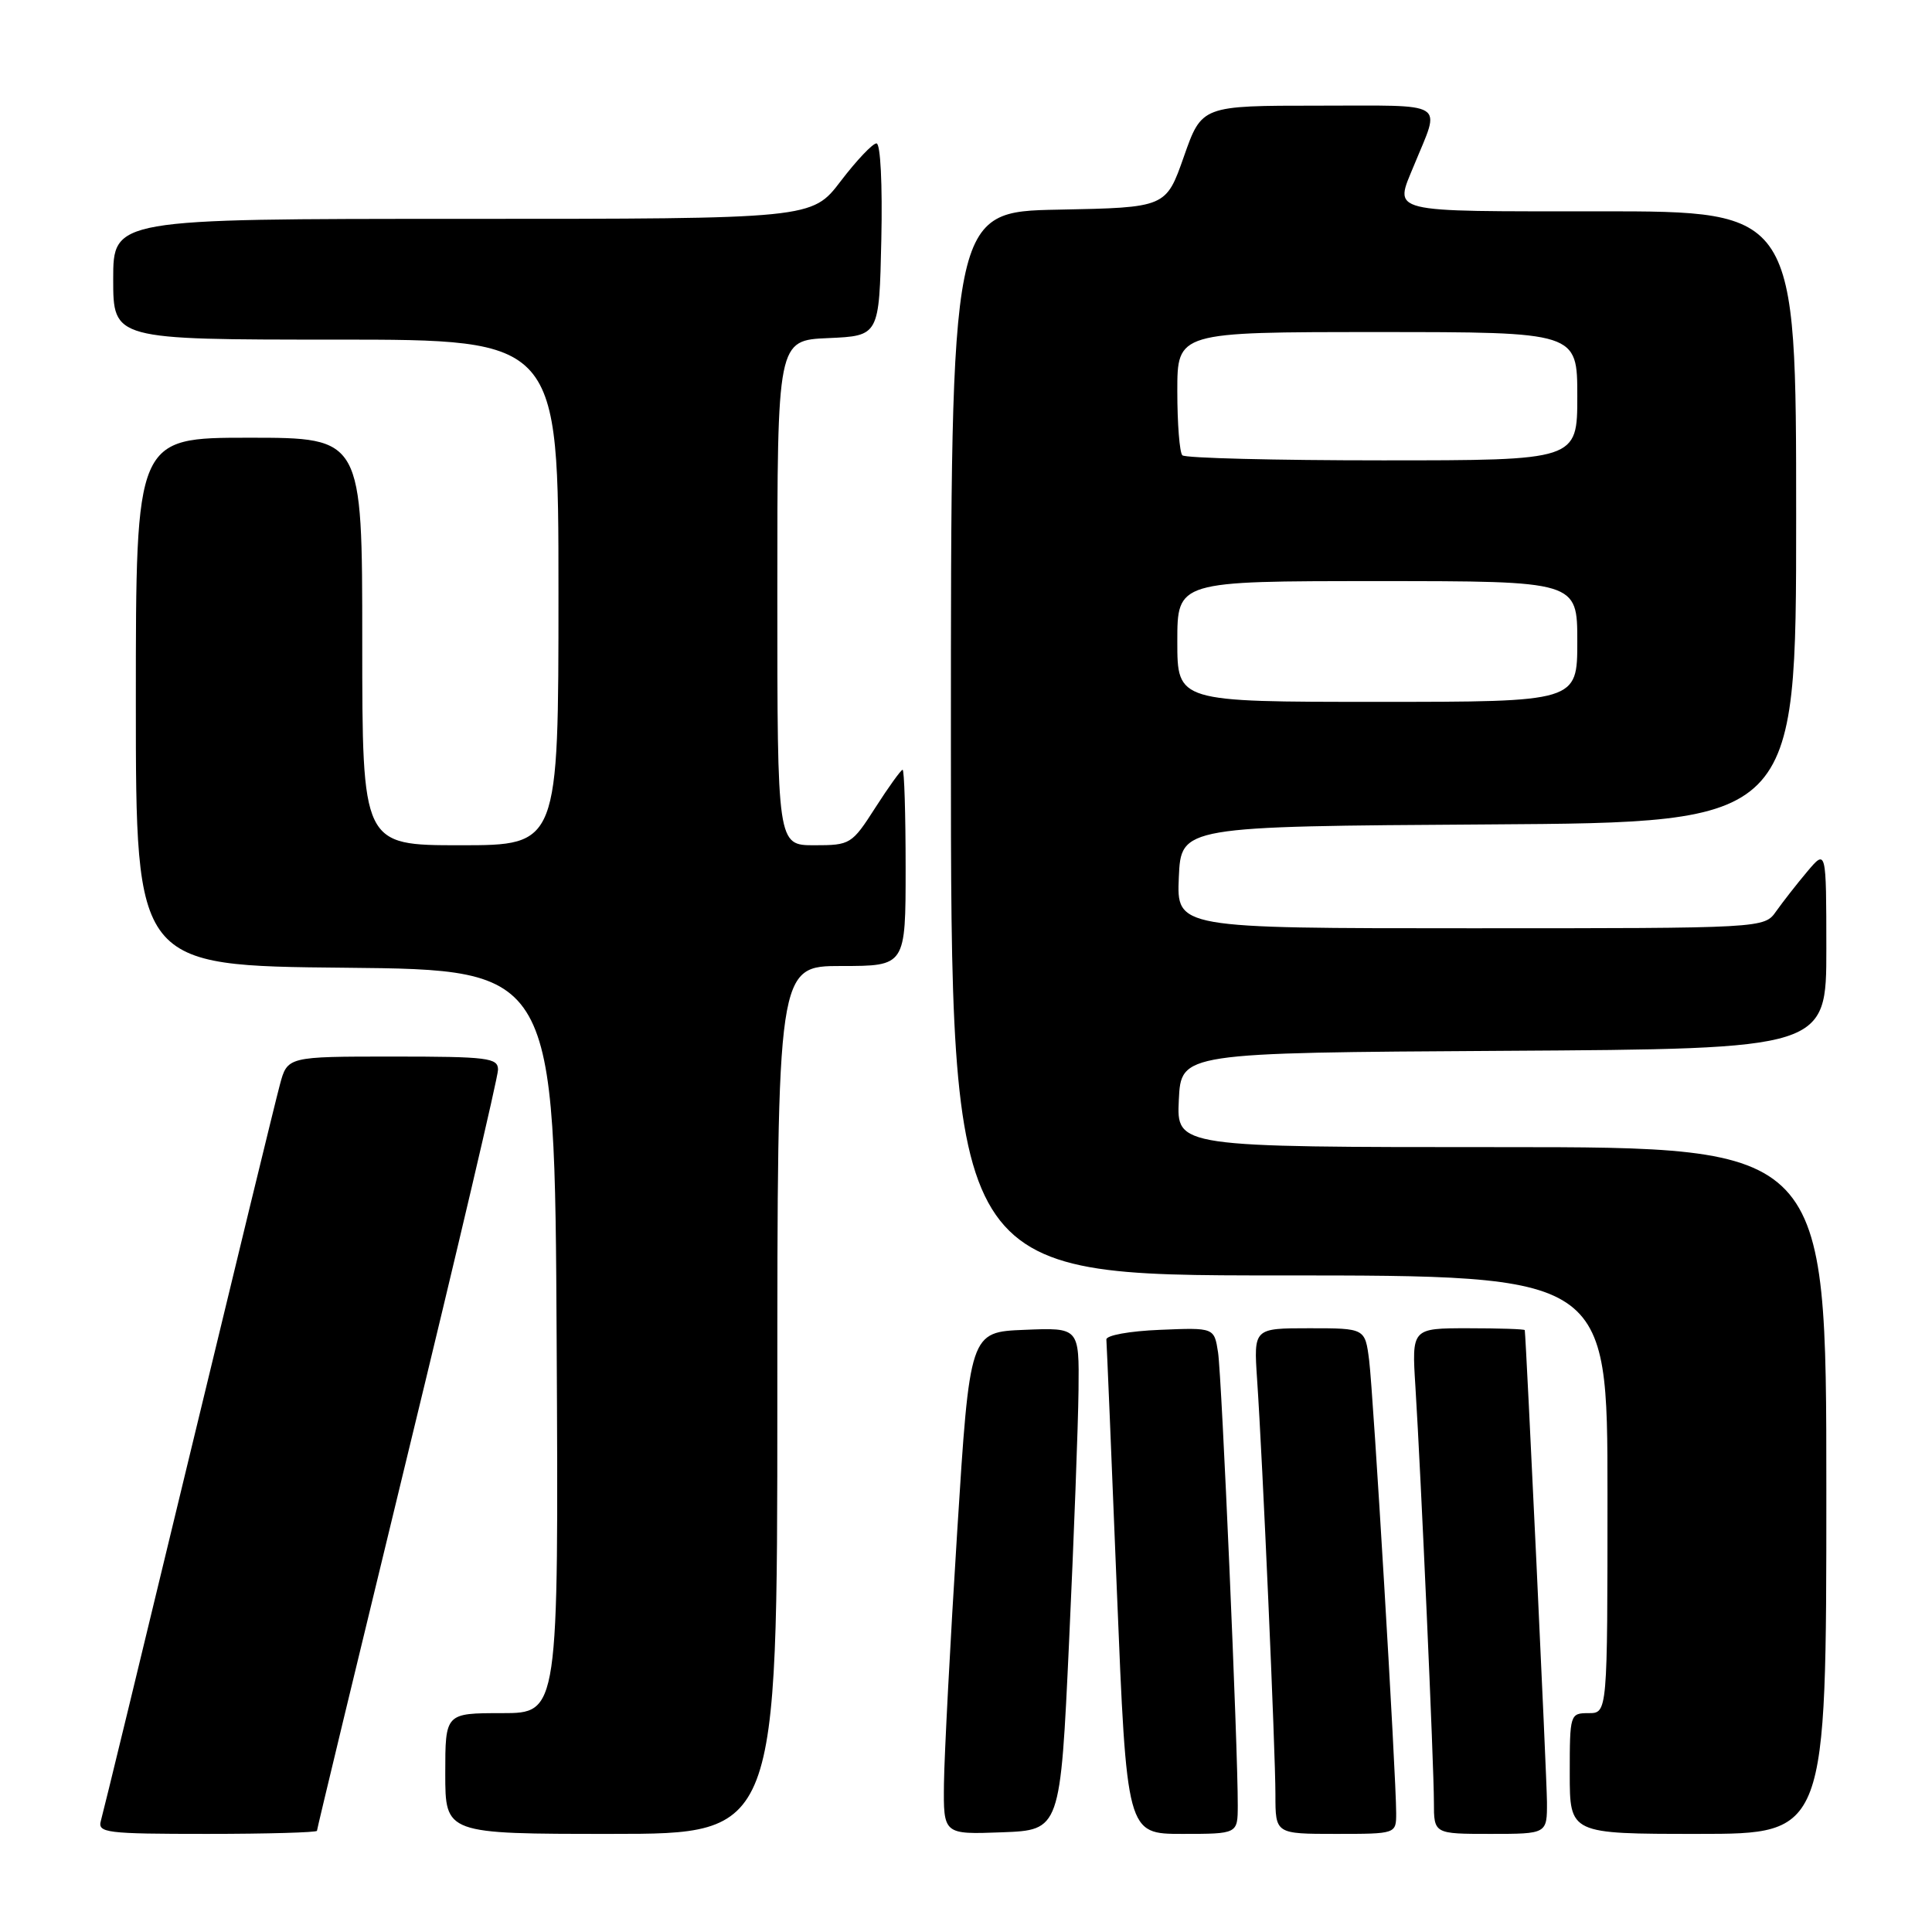 <?xml version="1.0" encoding="UTF-8" standalone="no"?>
<!DOCTYPE svg PUBLIC "-//W3C//DTD SVG 1.1//EN" "http://www.w3.org/Graphics/SVG/1.1/DTD/svg11.dtd" >
<svg xmlns="http://www.w3.org/2000/svg" xmlns:xlink="http://www.w3.org/1999/xlink" version="1.1" viewBox="0 0 256 256">
 <g >
 <path fill="currentColor"
d=" M 42.00 242.59 C 42.00 242.36 47.40 219.97 53.99 192.84 C 60.59 165.70 65.99 142.71 65.99 141.75 C 66.00 140.17 64.67 140.00 52.04 140.00 C 38.08 140.00 38.08 140.00 37.08 143.75 C 36.52 145.81 31.08 168.20 24.97 193.50 C 18.87 218.80 13.65 240.29 13.37 241.25 C 12.91 242.86 14.03 243.00 27.43 243.00 C 35.44 243.00 42.00 242.81 42.00 242.59 Z  M 103.00 185.50 C 103.00 128.00 103.00 128.00 111.50 128.00 C 120.00 128.00 120.00 128.00 120.00 115.00 C 120.00 107.85 119.82 102.00 119.60 102.00 C 119.39 102.00 117.76 104.25 116.00 107.00 C 112.87 111.88 112.68 112.00 107.90 112.00 C 103.00 112.00 103.00 112.00 103.00 78.55 C 103.00 45.09 103.00 45.09 109.75 44.80 C 116.50 44.50 116.50 44.50 116.78 31.75 C 116.94 24.43 116.67 19.00 116.14 19.00 C 115.63 19.00 113.50 21.25 111.40 24.00 C 107.59 29.00 107.59 29.00 61.29 29.00 C 15.00 29.00 15.00 29.00 15.00 37.00 C 15.00 45.00 15.00 45.00 44.50 45.00 C 74.00 45.00 74.00 45.00 74.00 78.50 C 74.00 112.00 74.00 112.00 61.00 112.00 C 48.00 112.00 48.00 112.00 48.00 85.00 C 48.00 58.00 48.00 58.00 33.00 58.00 C 18.00 58.00 18.00 58.00 18.00 92.98 C 18.00 127.97 18.00 127.97 45.75 128.23 C 73.50 128.50 73.50 128.50 73.76 177.75 C 74.02 227.00 74.02 227.00 66.51 227.00 C 59.00 227.00 59.00 227.00 59.00 235.00 C 59.00 243.00 59.00 243.00 81.00 243.00 C 103.00 243.00 103.00 243.00 103.00 185.50 Z  M 141.66 217.50 C 142.30 203.75 142.86 188.77 142.91 184.21 C 143.00 175.91 143.00 175.91 135.75 176.21 C 128.50 176.50 128.50 176.50 126.83 203.00 C 125.91 217.57 125.13 232.56 125.08 236.29 C 125.00 243.08 125.00 243.08 132.75 242.79 C 140.50 242.50 140.50 242.50 141.66 217.50 Z  M 164.01 239.25 C 164.04 231.78 161.89 182.42 161.40 179.21 C 160.89 175.91 160.89 175.91 153.70 176.21 C 149.68 176.37 146.54 176.94 146.60 177.50 C 146.65 178.05 147.28 193.01 147.99 210.75 C 149.30 243.00 149.30 243.00 156.65 243.00 C 164.00 243.00 164.00 243.00 164.01 239.25 Z  M 185.00 240.25 C 185.00 235.32 181.97 184.62 181.42 180.25 C 180.88 176.00 180.88 176.00 173.50 176.00 C 166.12 176.00 166.12 176.00 166.57 182.75 C 167.30 193.40 169.00 232.05 169.00 237.80 C 169.00 243.00 169.00 243.00 177.00 243.00 C 185.00 243.00 185.00 243.00 185.00 240.25 Z  M 204.98 238.75 C 204.96 235.56 202.23 177.63 202.04 176.25 C 202.02 176.11 198.64 176.00 194.53 176.00 C 187.06 176.00 187.06 176.00 187.55 183.75 C 188.28 195.39 190.00 234.00 190.00 238.80 C 190.00 243.00 190.00 243.00 197.50 243.00 C 205.00 243.00 205.00 243.00 204.98 238.75 Z  M 242.00 197.50 C 242.00 152.00 242.00 152.00 198.95 152.00 C 155.90 152.00 155.90 152.00 156.20 145.75 C 156.50 139.50 156.50 139.50 199.25 139.24 C 242.00 138.98 242.00 138.98 242.00 125.74 C 241.99 112.50 241.99 112.50 239.46 115.50 C 238.07 117.15 236.23 119.51 235.35 120.75 C 233.77 123.00 233.77 123.00 194.84 123.00 C 155.91 123.00 155.91 123.00 156.20 116.25 C 156.50 109.50 156.50 109.50 197.25 109.24 C 238.00 108.98 238.00 108.98 238.00 68.49 C 238.00 28.00 238.00 28.00 212.00 28.00 C 183.48 28.00 184.74 28.31 187.38 21.87 C 190.90 13.27 192.07 14.00 174.69 14.00 C 159.24 14.00 159.24 14.00 156.87 20.75 C 154.50 27.50 154.50 27.50 140.25 27.78 C 126.00 28.05 126.00 28.05 126.00 98.53 C 126.00 169.00 126.00 169.00 169.50 169.00 C 213.00 169.00 213.00 169.00 213.00 198.00 C 213.00 227.00 213.00 227.00 210.50 227.00 C 208.04 227.00 208.00 227.13 208.00 235.00 C 208.00 243.00 208.00 243.00 225.00 243.00 C 242.00 243.00 242.00 243.00 242.00 197.50 Z  M 156.00 85.00 C 156.00 77.00 156.00 77.00 182.50 77.00 C 209.00 77.00 209.00 77.00 209.00 85.00 C 209.00 93.00 209.00 93.00 182.50 93.00 C 156.00 93.00 156.00 93.00 156.00 85.00 Z  M 156.67 60.33 C 156.30 59.97 156.00 56.14 156.00 51.83 C 156.00 44.00 156.00 44.00 182.50 44.00 C 209.00 44.00 209.00 44.00 209.00 52.50 C 209.00 61.00 209.00 61.00 183.17 61.00 C 168.96 61.00 157.03 60.70 156.67 60.33 Z "/>
</g>
</svg>